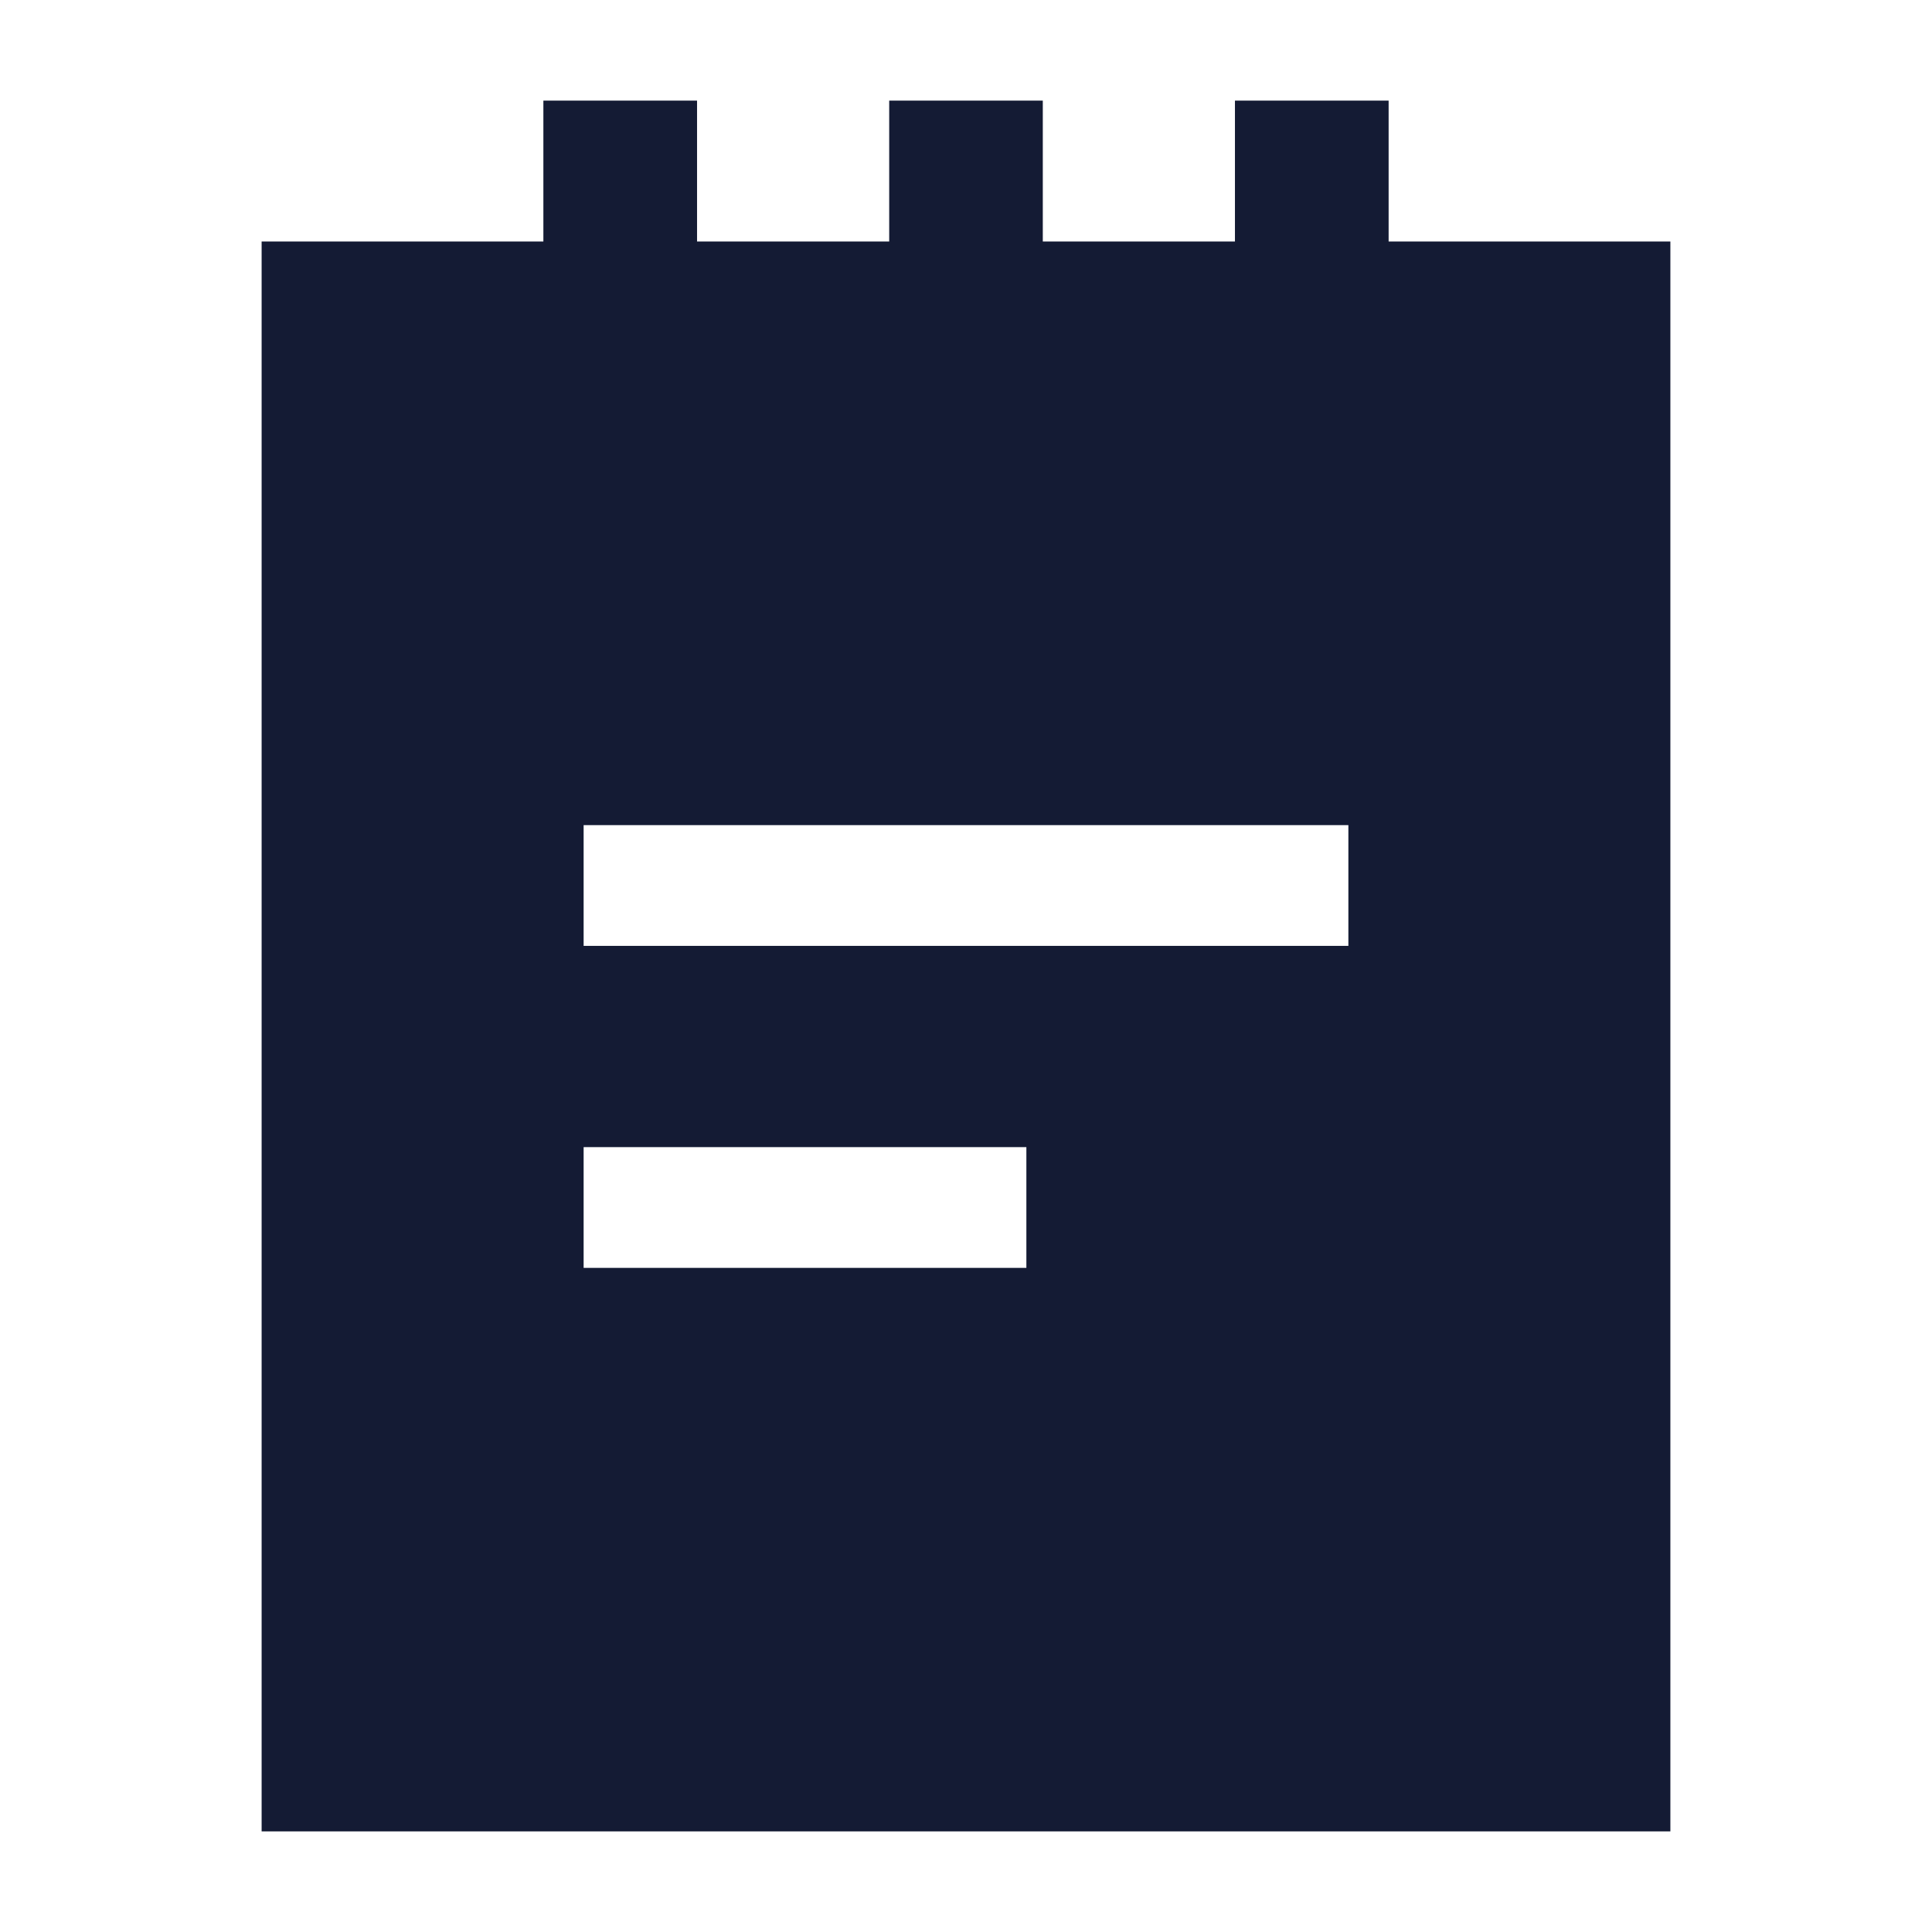 <svg width="24" height="24" viewBox="0 0 24 24" fill="none" xmlns="http://www.w3.org/2000/svg">
<path d="M8.659 3L11.046 3V1.25L12.954 1.25V3H15.341V1.25L17.25 1.25V3L20.75 3L20.75 22.75L3.25 22.75L3.25 3L6.75 3V1.25L8.659 1.25V3ZM7.25 15.75H12.75V14.25H7.25V15.75ZM7.25 11.75L16.75 11.75V10.25L7.25 10.25L7.25 11.75Z" fill="#141B34"/>
</svg>
